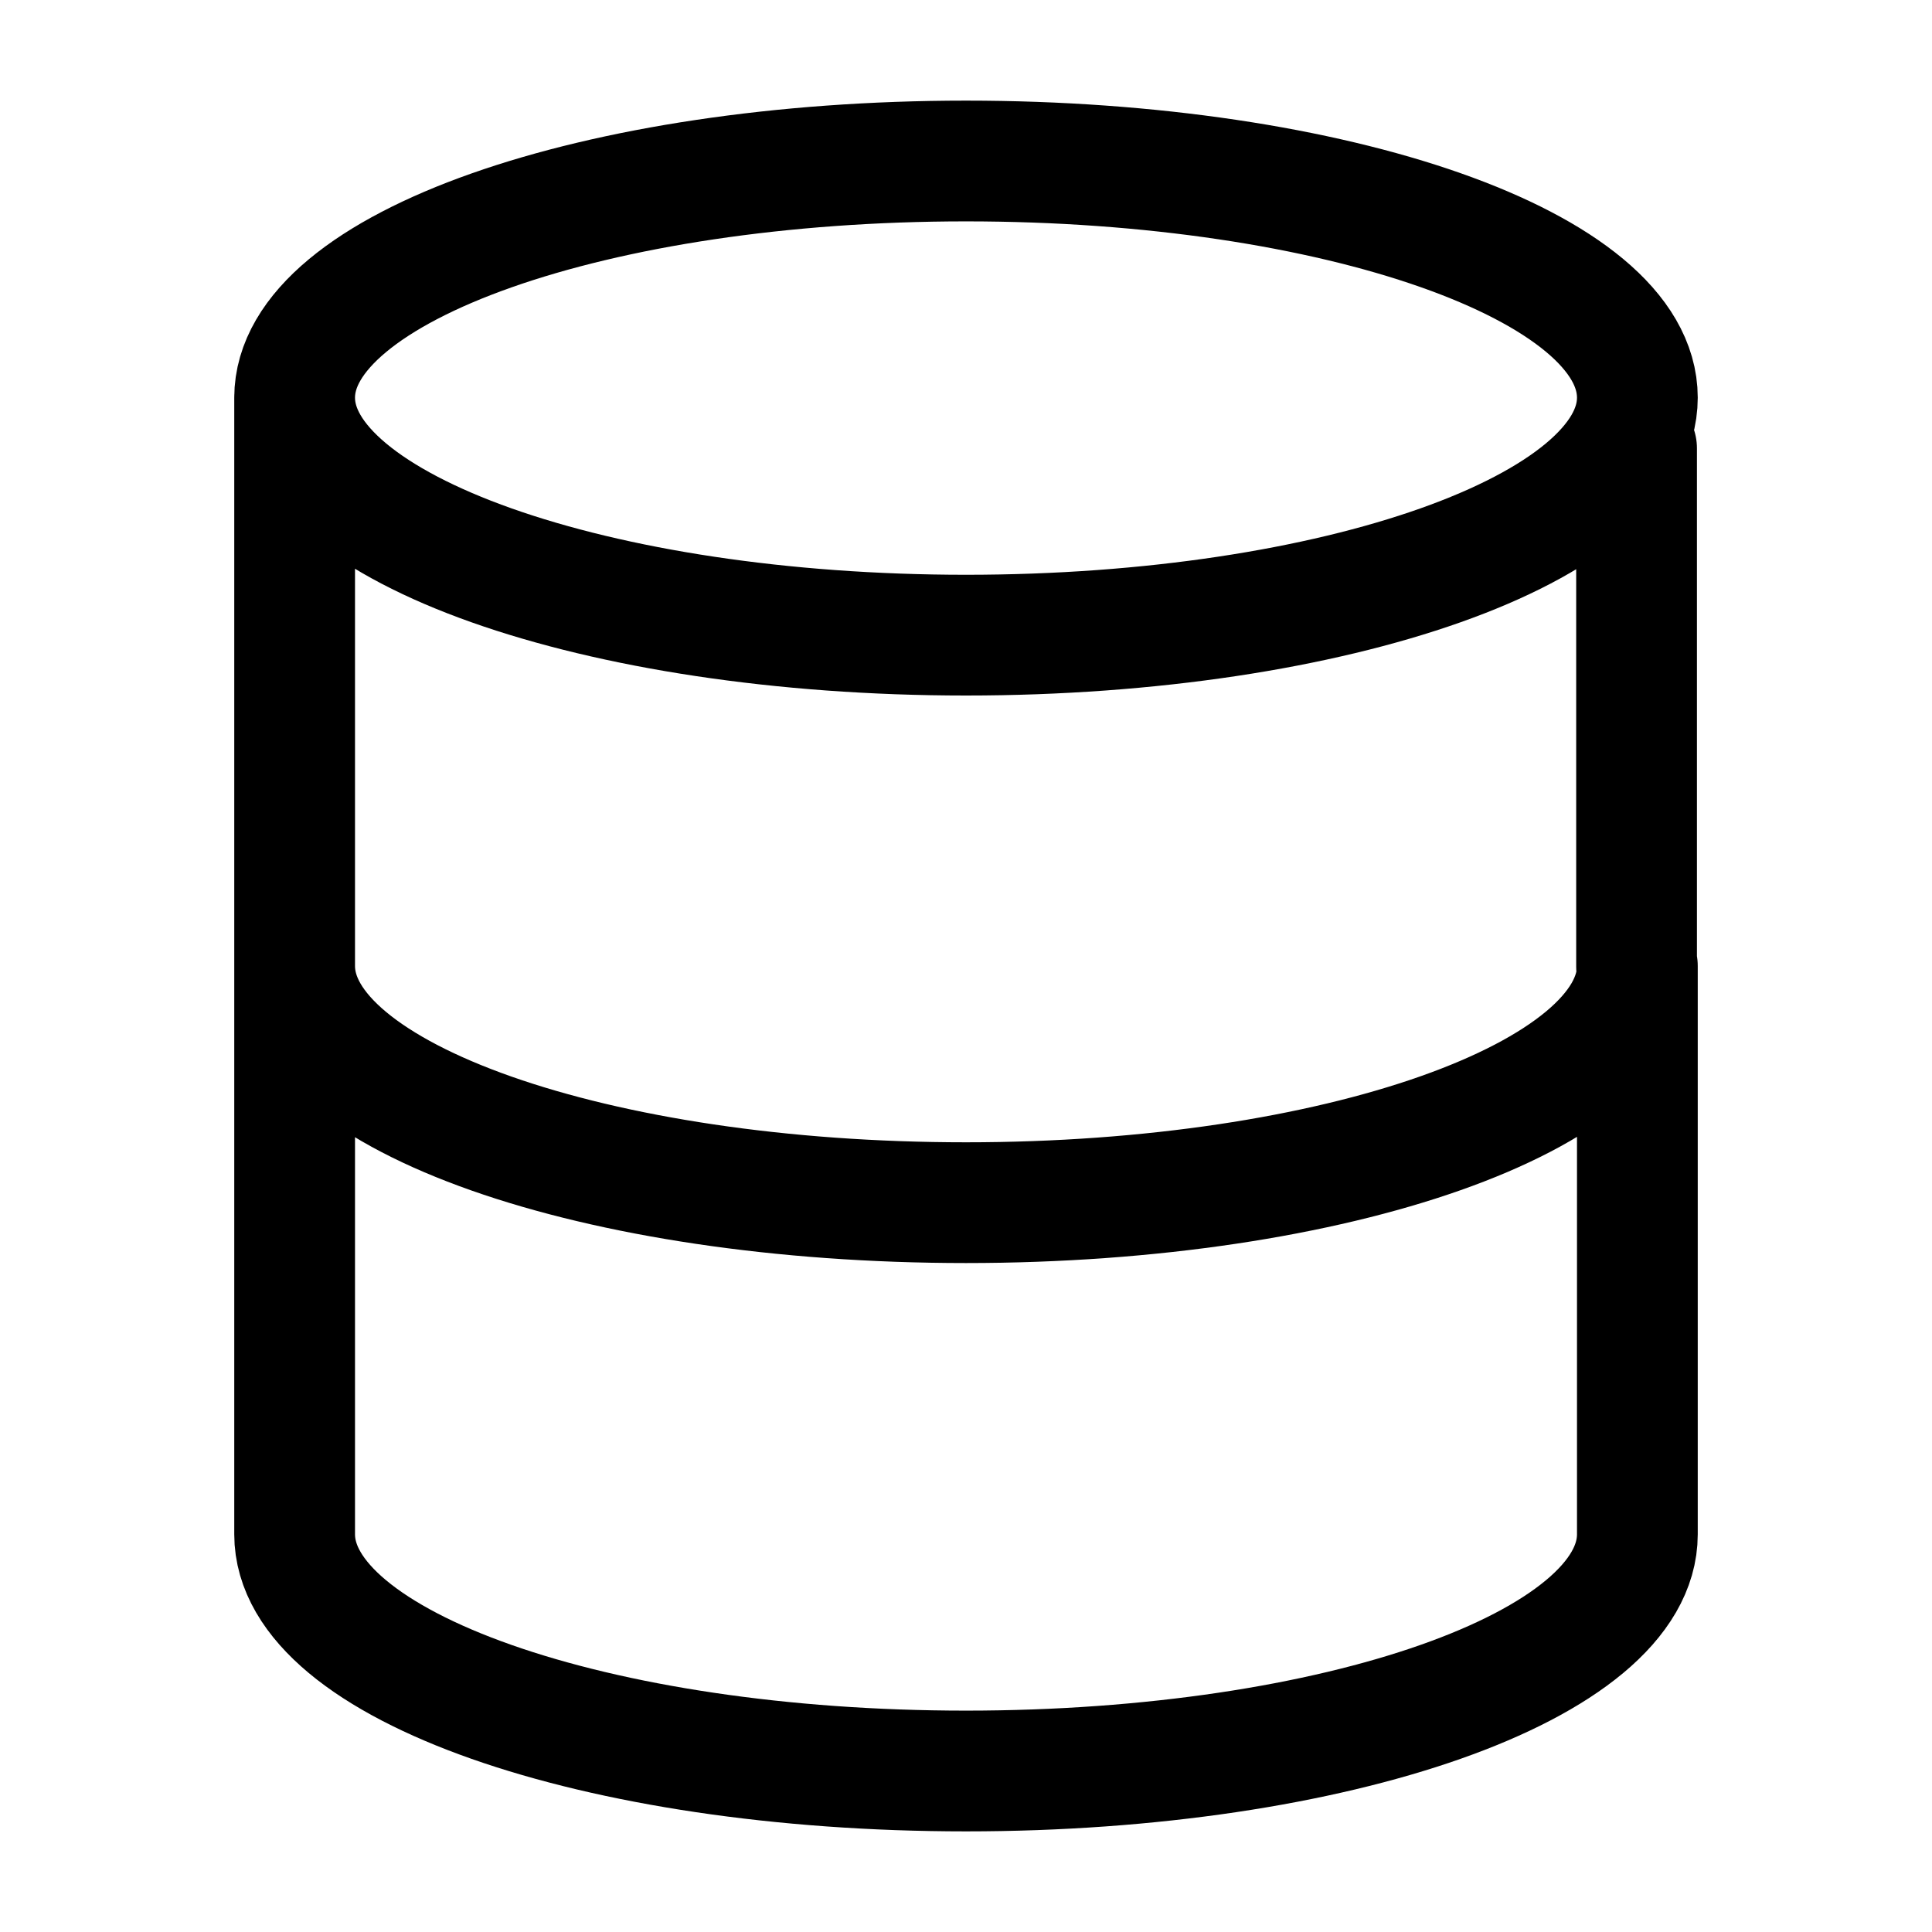 <svg xmlns="http://www.w3.org/2000/svg" width="24" height="24" viewBox="0 0 24 24" stroke="currentColor" fill="none" stroke-linecap="round" stroke-width="1.5" stroke-linejoin="round" stroke-align="center" ><path  d="M20.34,4.94c0,1.62-3.74,2.95-8.34,2.95S3.66,6.56,3.66,4.94s3.74-2.94,8.34-2.94,8.34,1.31,8.34,2.94ZM12,14.94c-4.6,0-8.34-1.31-8.34-2.94v7.06c0,1.63,3.74,2.94,8.34,2.94s8.34-1.31,8.34-2.94v-7.06c0,1.62-3.74,2.94-8.34,2.94ZM3.66,12V4.94m16.67,.63v6.44"/></svg>